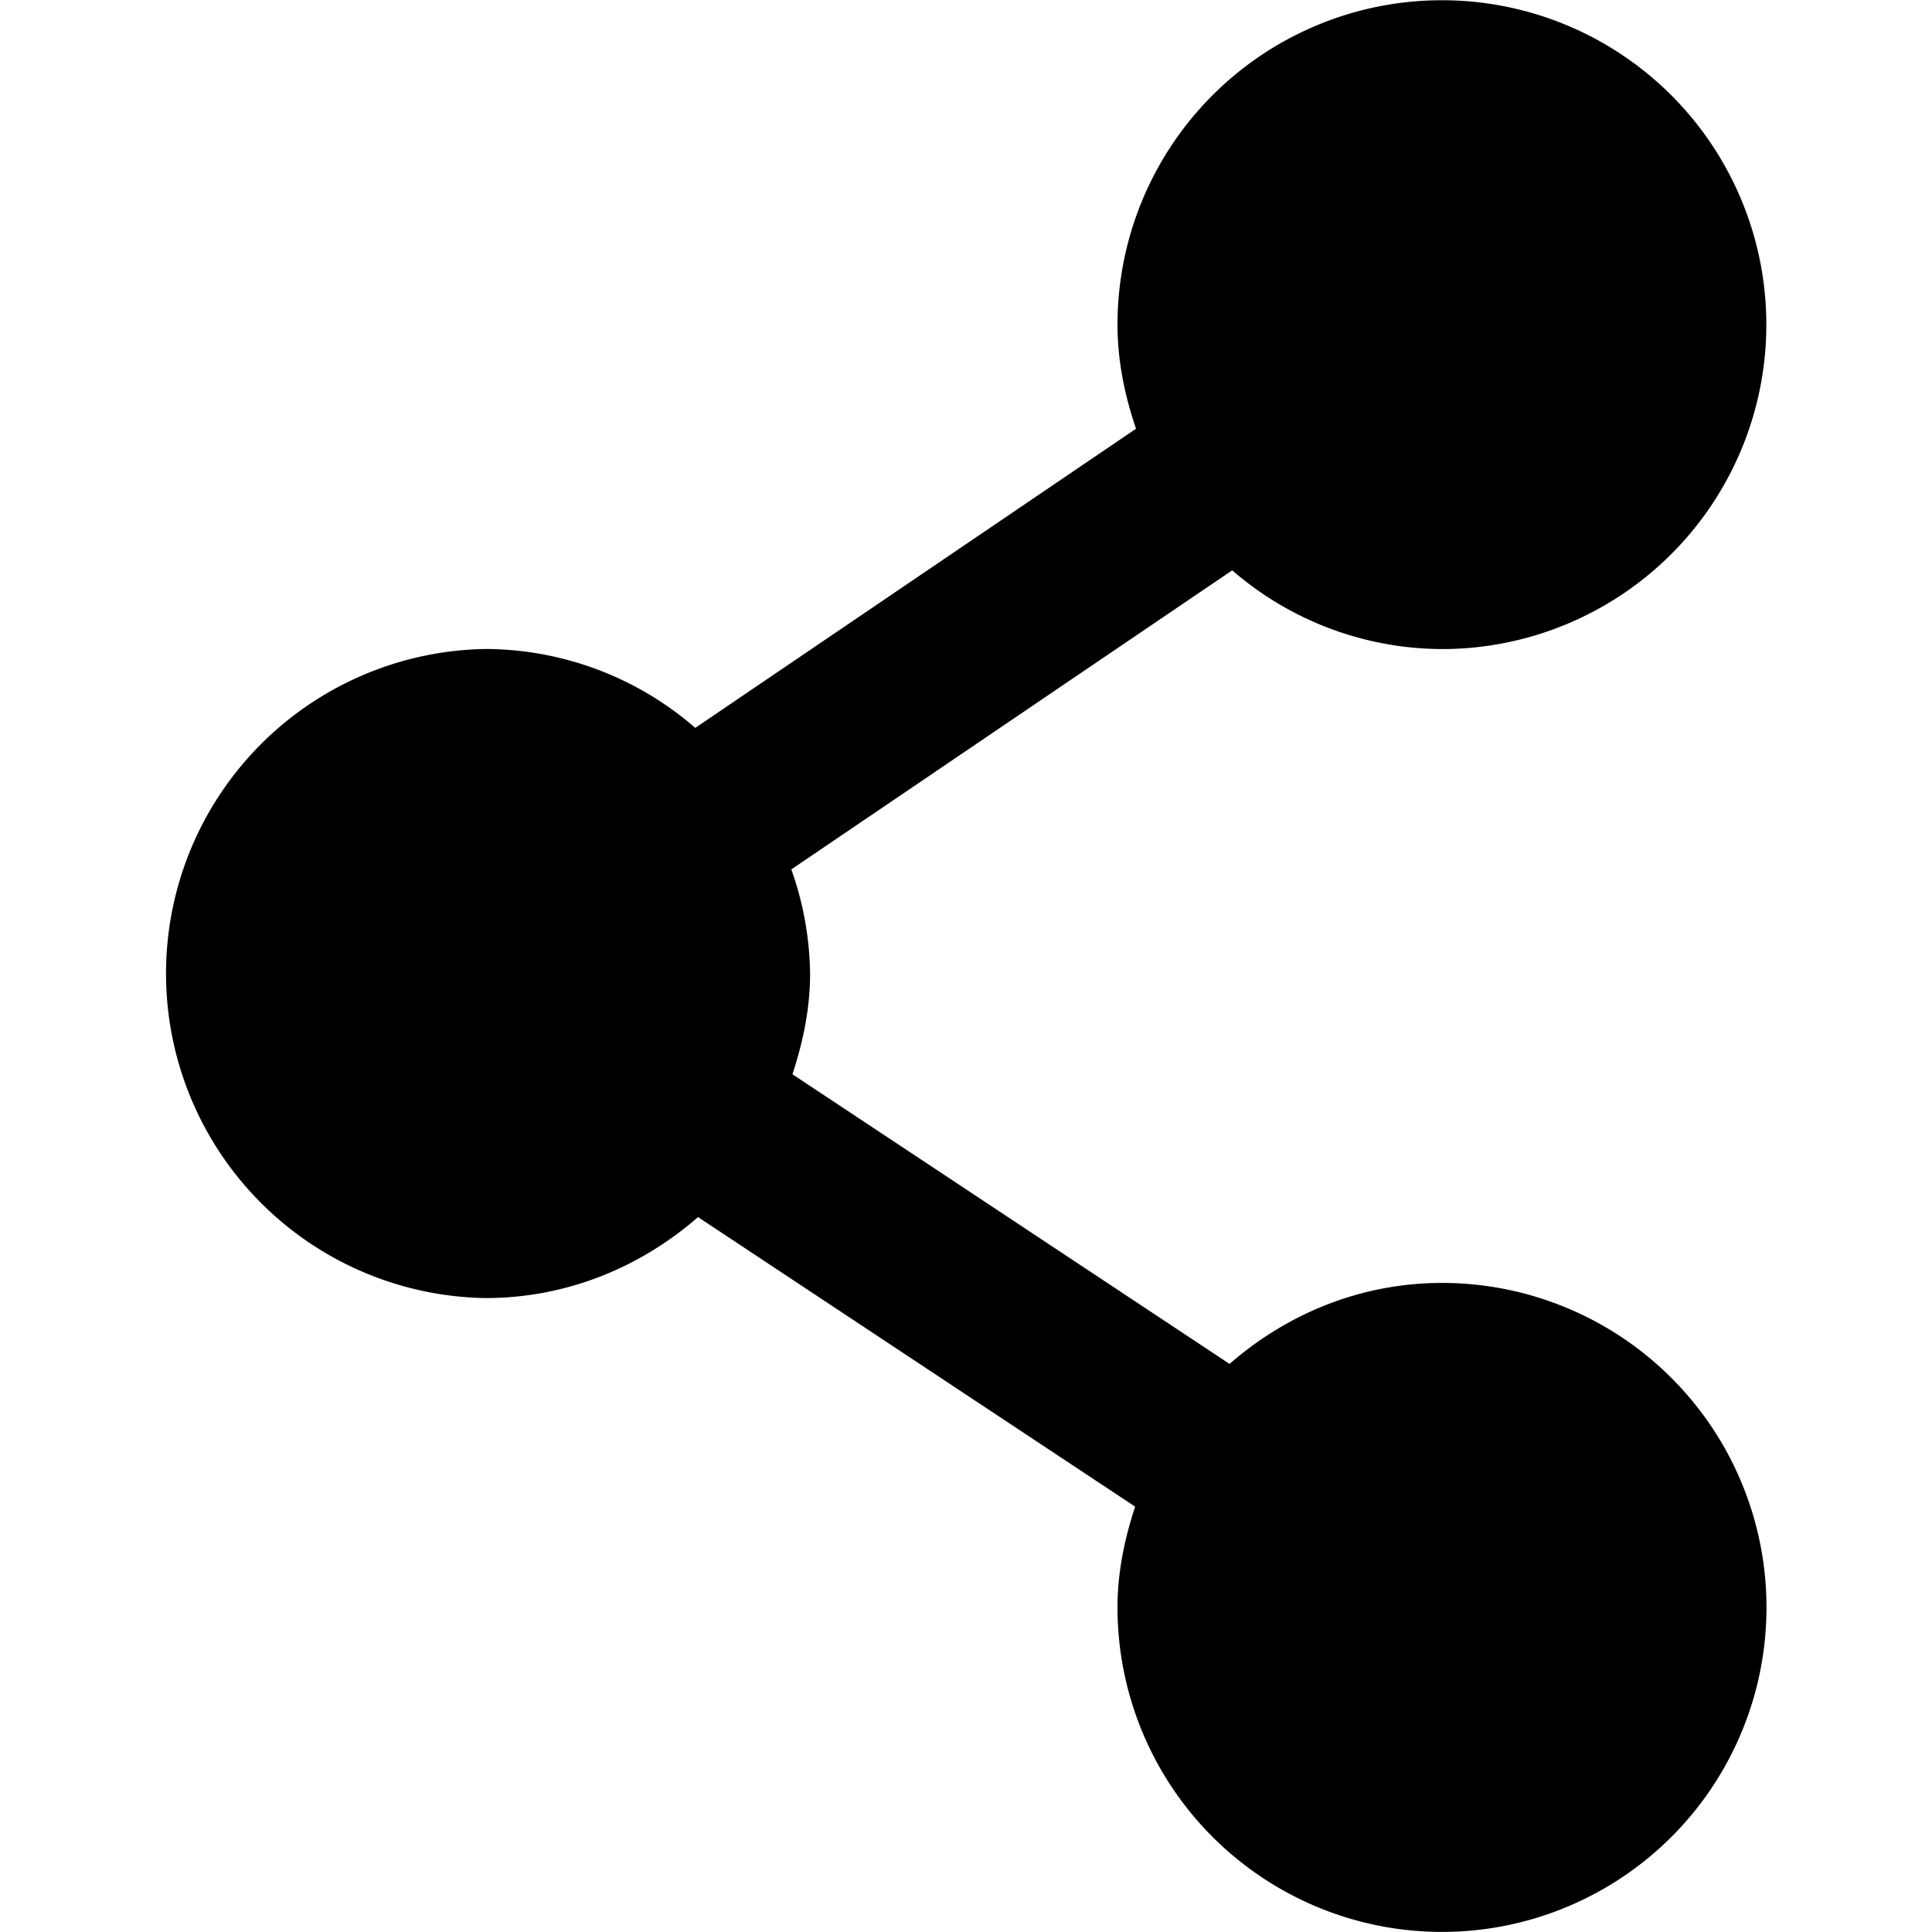 <svg viewBox="0 0 24 24"><path d="M17.914 15.937c-1.015 0-1.93.387-2.64 1.006l-5.43-3.598c.13-.396.219-.81.219-1.25A3.99 3.99 0 009.83 10.8l5.477-3.715a4 4 0 002.606.978 4.03 4.03 0 10-4.031-4.032c0 .455.091.886.23 1.295L8.637 9.042a3.992 3.992 0 00-2.606-.98 4.032 4.032 0 000 8.063c1.015 0 1.931-.387 2.64-1.006l5.43 3.597c-.13.397-.219.812-.219 1.253a4.031 4.031 0 104.032-4.032" fill-rule="evenodd"/></svg>